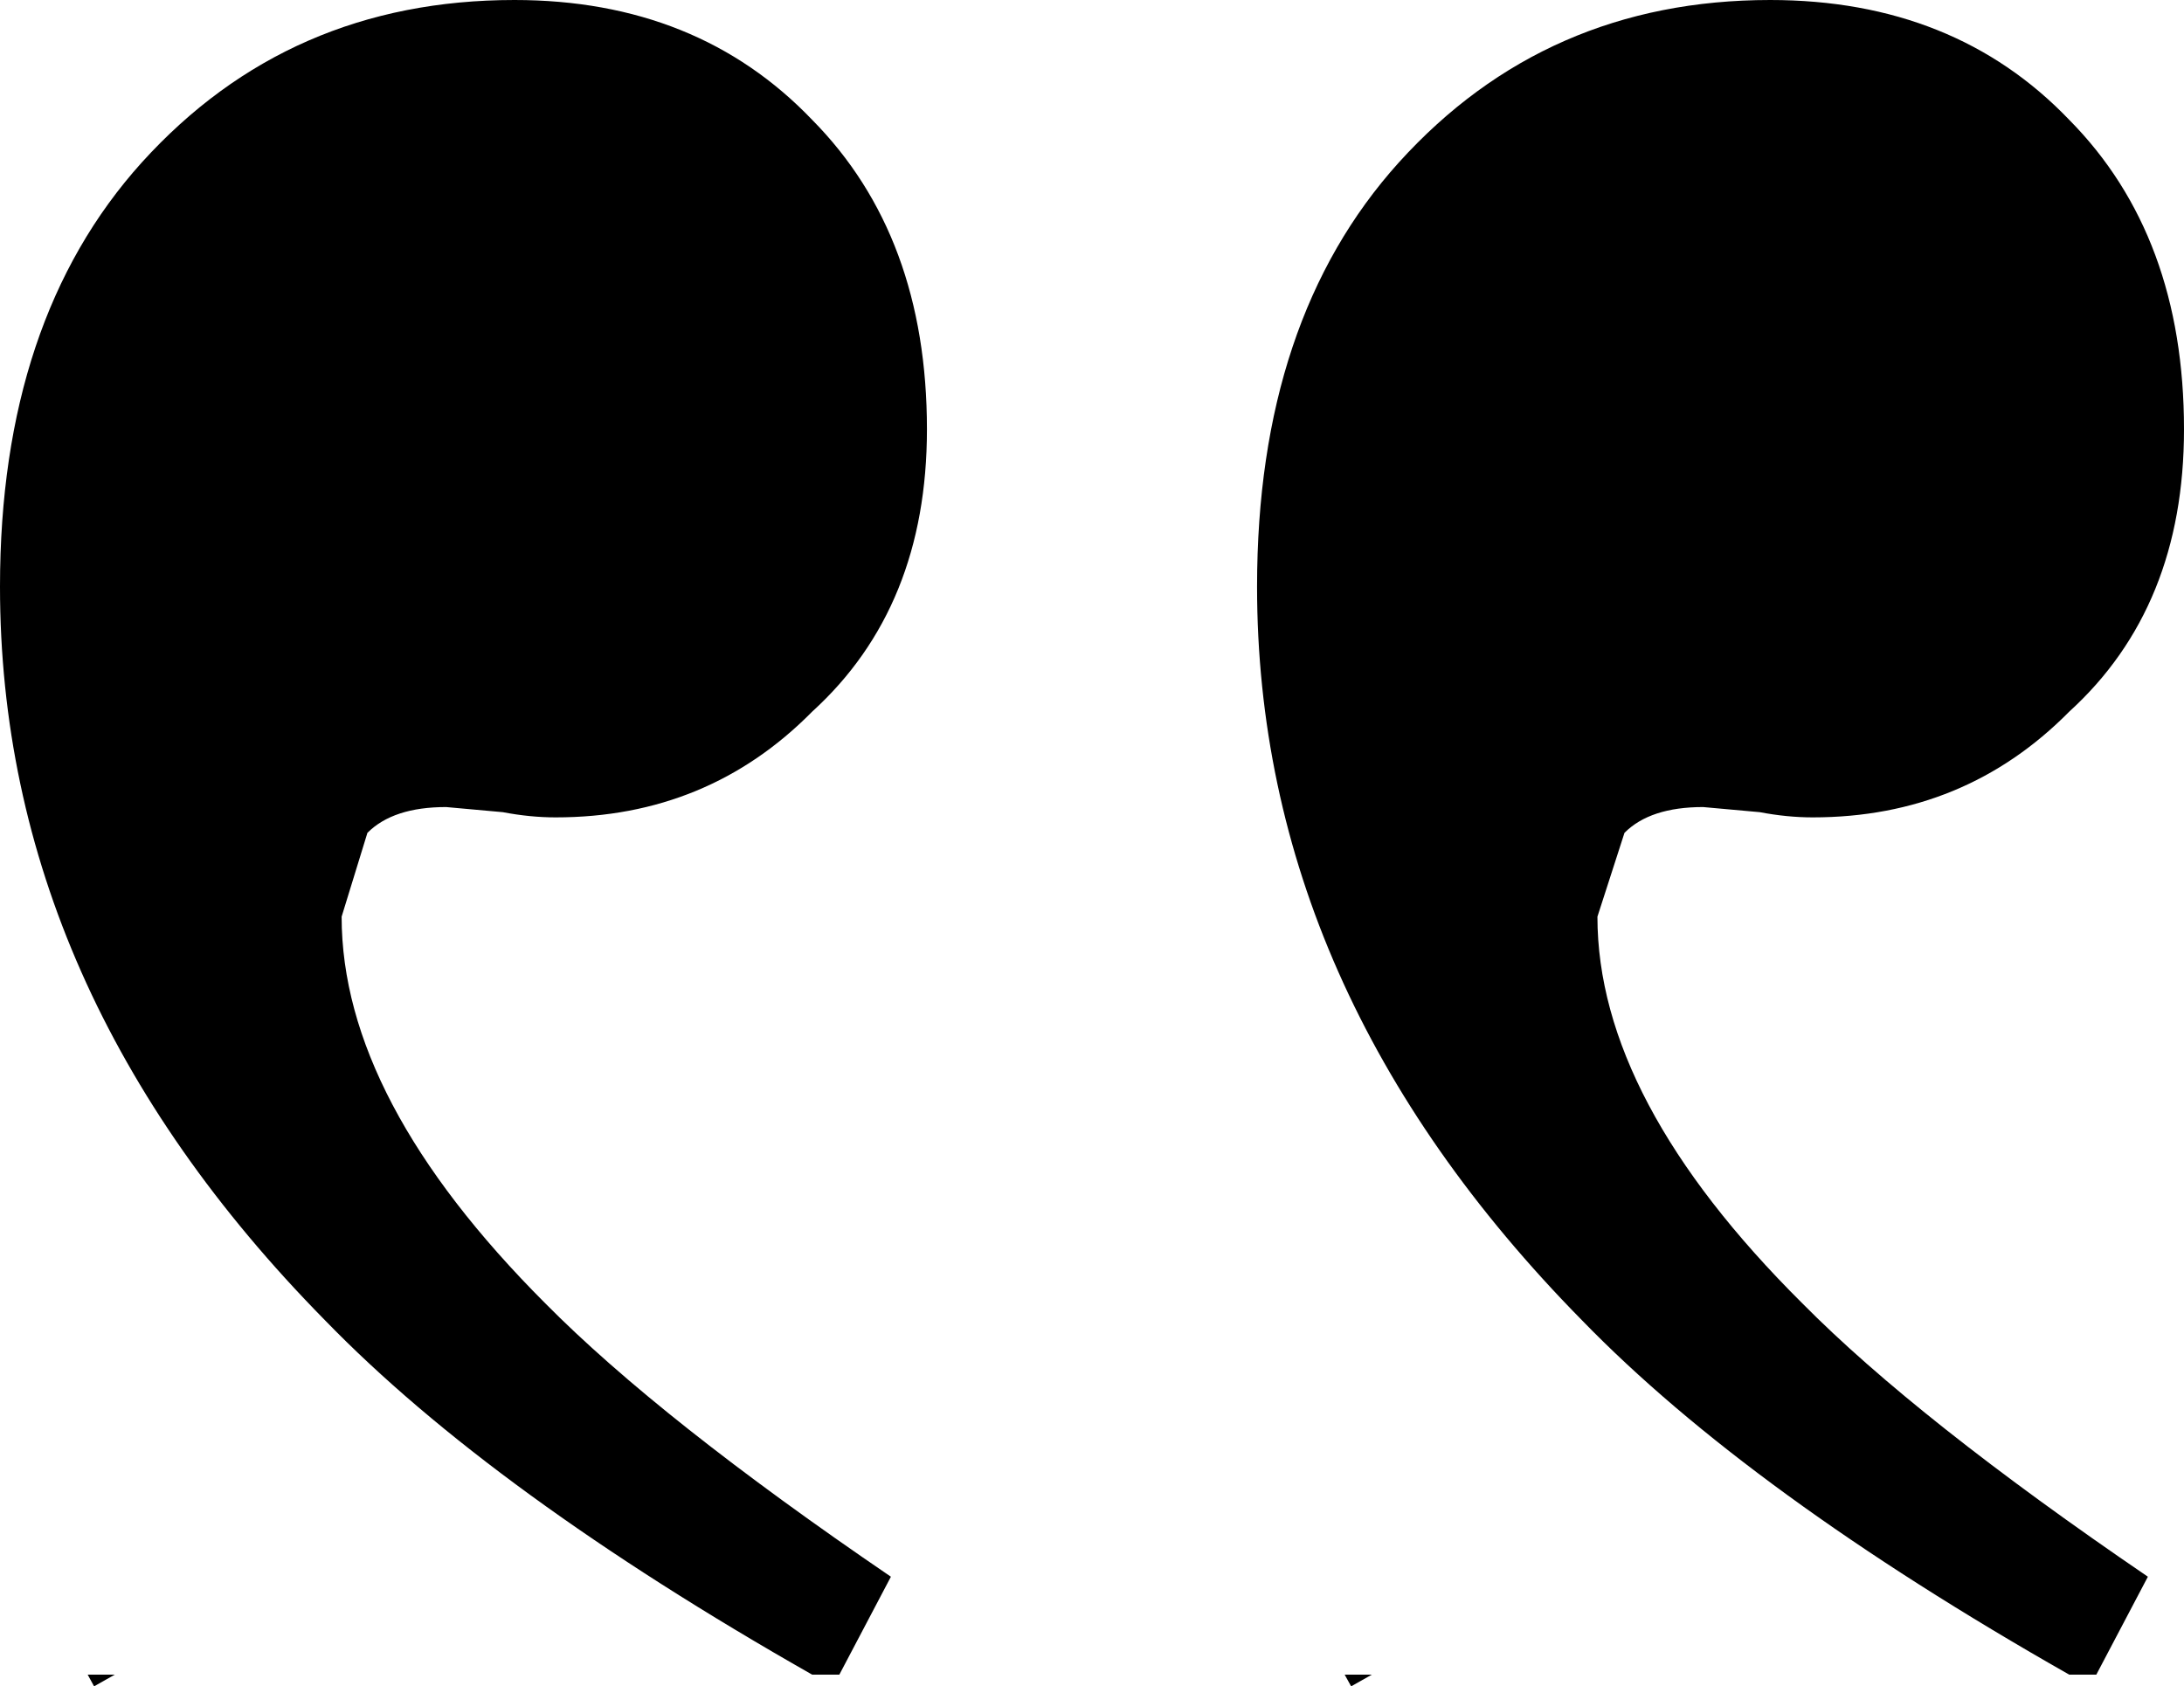 <?xml version="1.0" encoding="UTF-8"?>
<svg xmlns="http://www.w3.org/2000/svg" width="26.0" height="20.076" viewBox="692.0 2943.0 26.0 20.076" preserveAspectRatio="none">
  <g>
    <defs>
      <path id="s-Path_9-d1224" d="M698.124 2943.0 C696.333 2943.0 694.855 2943.645 693.688 2944.934 C692.563 2946.182 692.0 2947.865 692.0 2949.983 C692.0 2953.186 693.289 2956.097 695.868 2958.717 C697.198 2960.088 699.132 2961.495 701.669 2962.937 L701.992 2962.937 L702.606 2961.771 C700.774 2960.523 699.403 2959.438 698.492 2958.517 C696.876 2956.9 696.067 2955.366 696.067 2953.913 L696.374 2952.915 C696.579 2952.71 696.891 2952.608 697.311 2952.608 L697.986 2952.669 C698.201 2952.71 698.41 2952.731 698.615 2952.731 C699.823 2952.731 700.841 2952.311 701.669 2951.472 C702.58 2950.643 703.035 2949.523 703.035 2948.111 C703.035 2946.576 702.58 2945.348 701.669 2944.427 C700.759 2943.476 699.577 2943.0 698.124 2943.0 M718.0 2948.111 C718.0 2946.576 717.545 2945.348 716.634 2944.427 C715.723 2943.476 714.536 2943.0 713.073 2943.0 C711.293 2943.0 709.819 2943.645 708.653 2944.934 C707.527 2946.182 706.965 2947.865 706.965 2949.983 C706.965 2953.186 708.254 2956.097 710.832 2958.717 C712.163 2960.088 714.096 2961.495 716.634 2962.937 L716.956 2962.937 L717.57 2961.771 C715.739 2960.523 714.368 2959.438 713.457 2958.517 C711.83 2956.9 711.017 2955.366 711.017 2953.913 L711.339 2952.915 C711.543 2952.71 711.856 2952.608 712.275 2952.608 L712.95 2952.669 C713.165 2952.71 713.375 2952.731 713.58 2952.731 C714.787 2952.731 715.805 2952.311 716.634 2951.472 C717.545 2950.643 718.0 2949.523 718.0 2948.111 M708.331 2962.937 L708.008 2962.937 L708.085 2963.076 C708.167 2963.029 708.249 2962.983 708.331 2962.937 M693.366 2962.937 L693.044 2962.937 L693.12 2963.076 C693.203 2963.029 693.284 2962.983 693.366 2962.937 Z "></path>
    </defs>
    <g style="mix-blend-mode:normal">
      <use xmlns:xlink="http://www.w3.org/1999/xlink" xlink:href="#s-Path_9-d1224" fill="#000000" fill-opacity="1.0"></use>
    </g>
  </g>
</svg>
